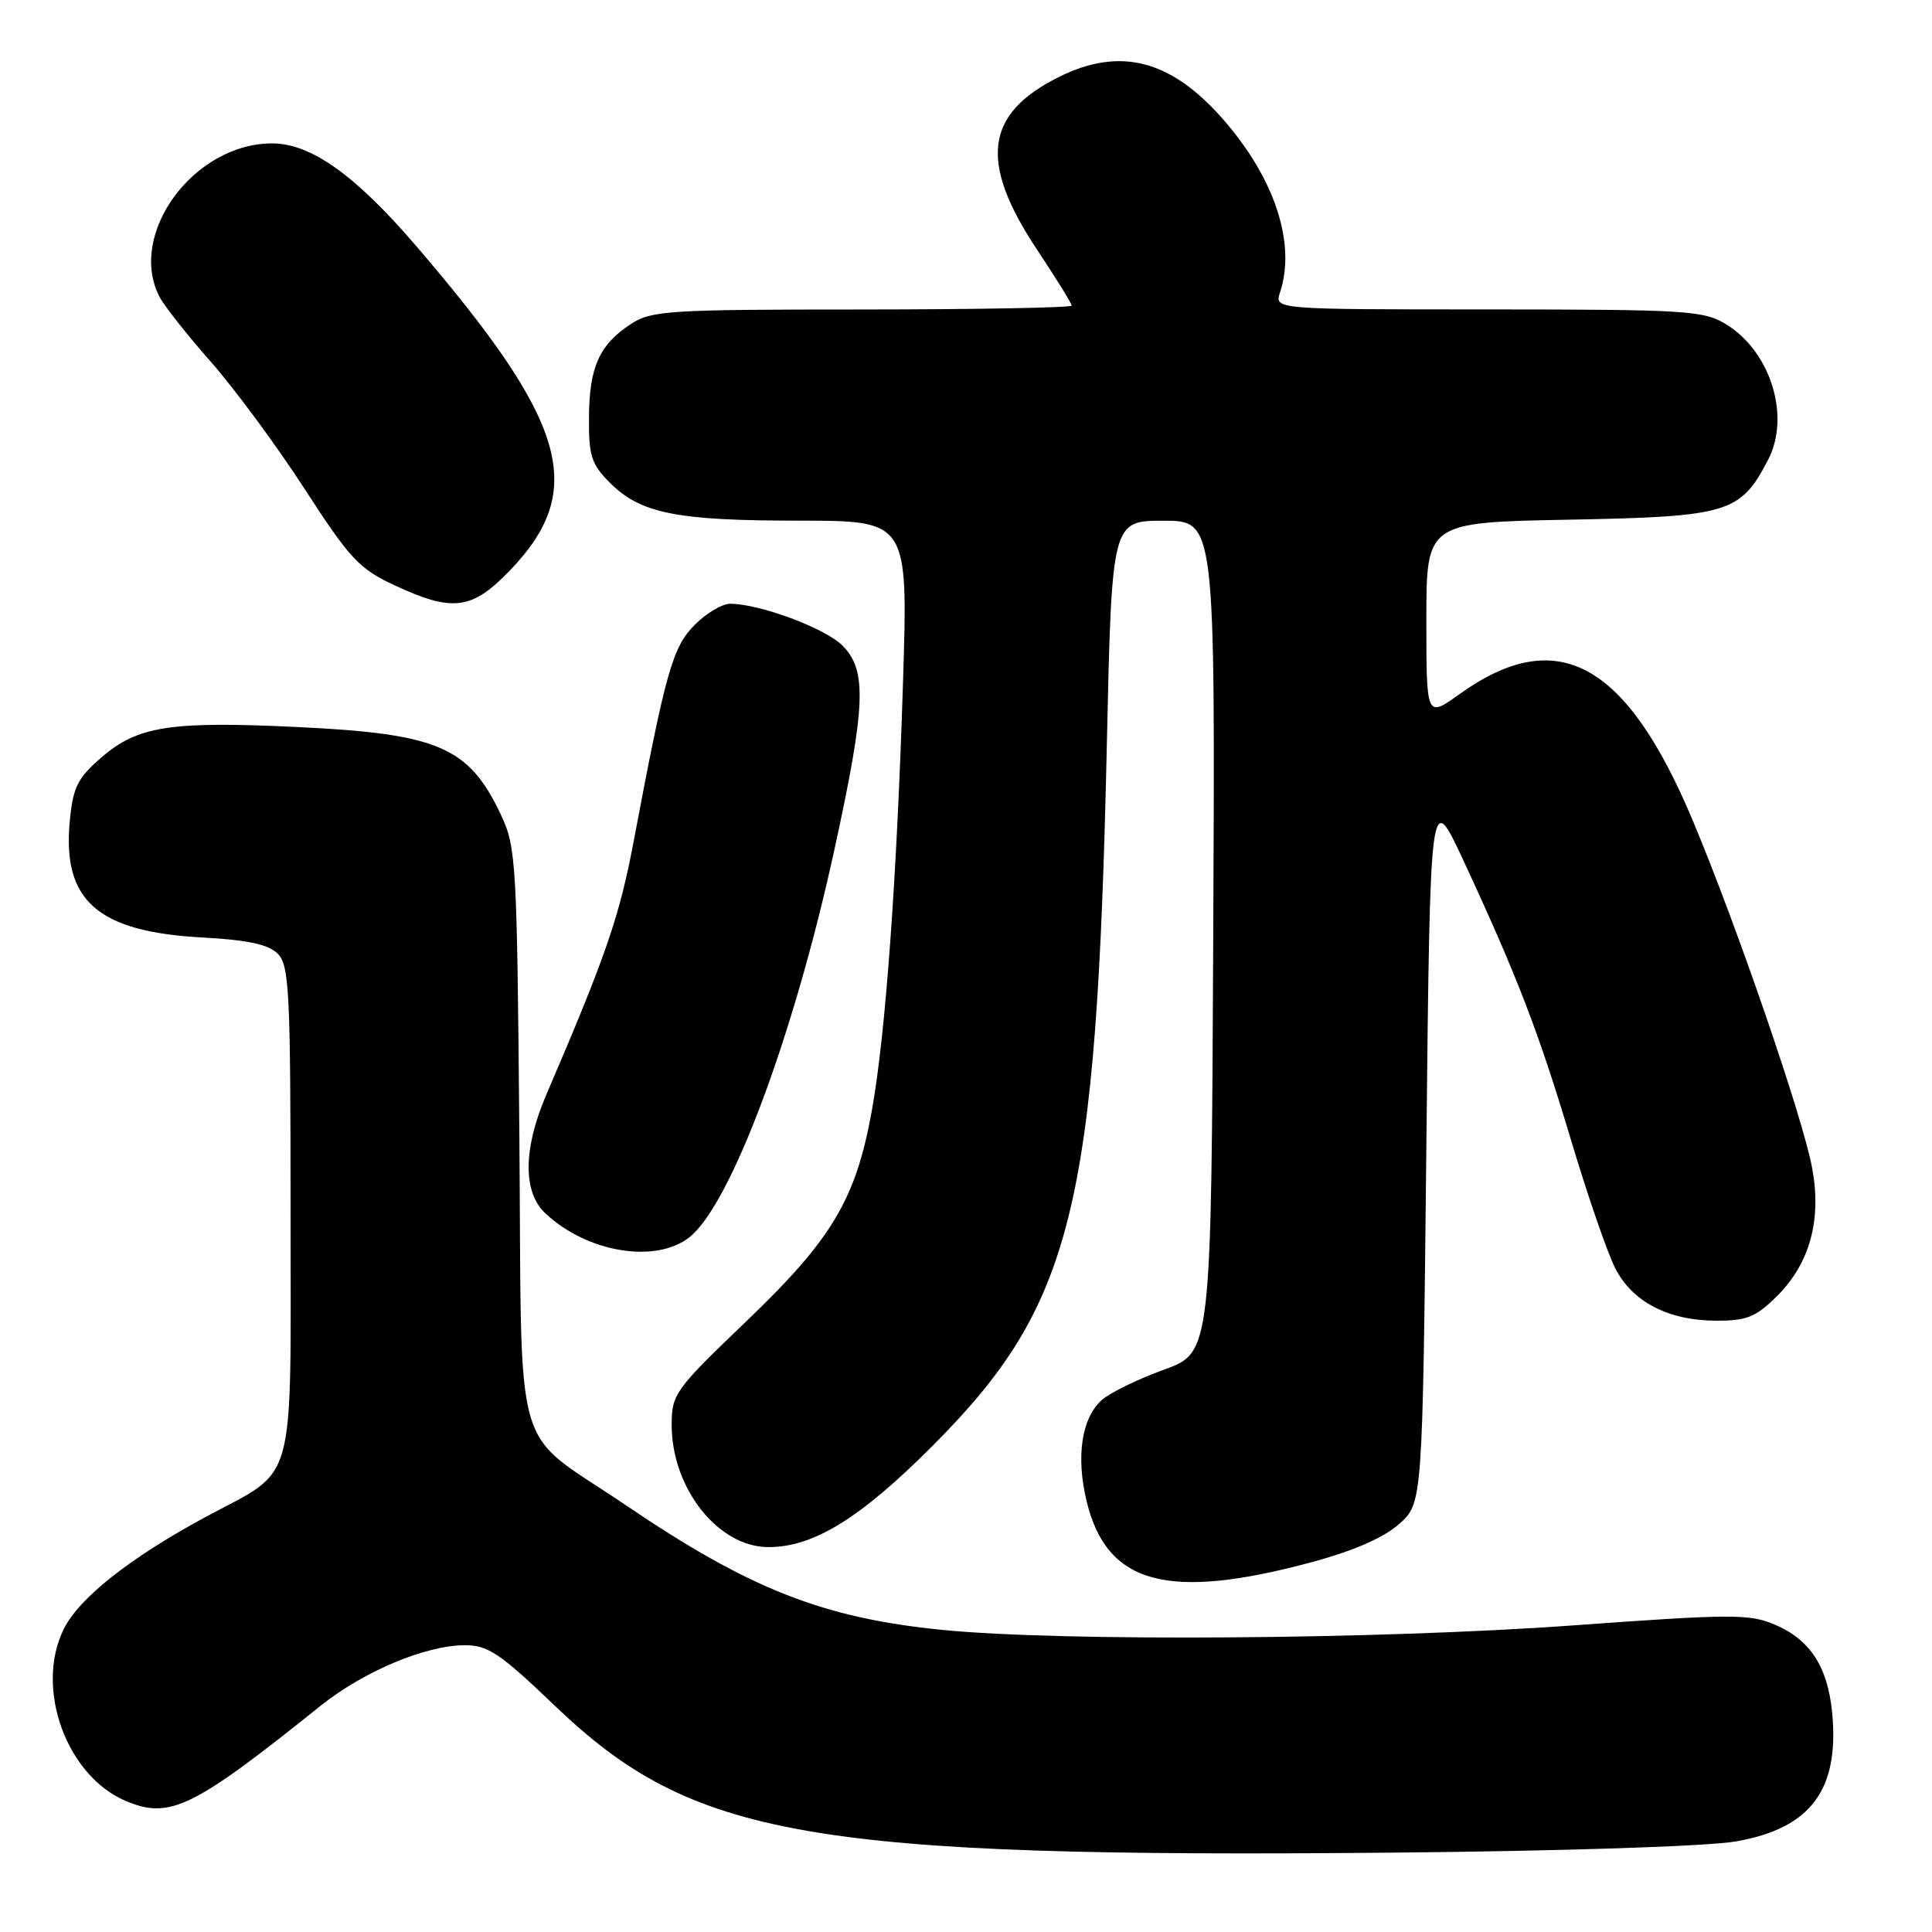 <?xml version="1.0" encoding="UTF-8" standalone="no"?>
<!DOCTYPE svg PUBLIC "-//W3C//DTD SVG 1.1//EN" "http://www.w3.org/Graphics/SVG/1.1/DTD/svg11.dtd" >
<svg xmlns="http://www.w3.org/2000/svg" xmlns:xlink="http://www.w3.org/1999/xlink" version="1.1" viewBox="0 0 256 256">
 <g >
 <path fill="currentColor"
d=" M 230.00 244.00 C 239.93 242.28 243.75 237.17 242.77 226.94 C 242.18 220.85 239.85 217.26 235.17 215.27 C 231.83 213.84 229.43 213.85 208.50 215.37 C 182.76 217.24 140.62 217.54 124.86 215.97 C 109.03 214.39 99.32 210.56 82.90 199.43 C 67.62 189.07 69.19 194.54 68.82 150.63 C 68.51 114.26 68.40 112.29 66.39 108.00 C 62.15 98.98 58.11 97.23 39.51 96.34 C 22.65 95.53 18.26 96.20 13.49 100.32 C 10.27 103.10 9.68 104.28 9.25 108.77 C 8.23 119.34 12.92 123.47 26.80 124.22 C 32.83 124.55 35.57 125.14 36.80 126.37 C 38.33 127.90 38.50 131.32 38.50 160.43 C 38.50 197.84 39.45 194.43 27.22 201.02 C 17.21 206.42 10.45 211.77 8.43 215.89 C 4.59 223.73 8.82 235.36 16.72 238.66 C 22.52 241.08 25.57 239.59 42.50 226.01 C 48.20 221.45 56.42 218.00 61.61 218.00 C 64.67 218.00 66.28 219.09 73.54 226.04 C 91.81 243.53 107.12 246.20 185.00 245.48 C 207.19 245.27 226.25 244.65 230.00 244.00 Z  M 173.90 206.97 C 179.40 205.48 183.38 203.74 185.40 201.93 C 188.50 199.17 188.50 199.17 189.00 151.85 C 189.50 104.54 189.50 104.54 193.91 114.02 C 201.03 129.34 203.86 136.70 208.13 150.94 C 210.34 158.33 212.99 166.03 214.03 168.05 C 216.31 172.53 221.10 175.00 227.50 175.00 C 231.49 175.00 232.70 174.50 235.51 171.69 C 239.83 167.37 241.40 161.59 240.11 154.72 C 238.87 148.06 230.15 122.68 224.34 108.82 C 215.49 87.67 206.32 82.69 193.37 91.99 C 189.00 95.12 189.00 95.12 189.00 82.17 C 189.00 69.22 189.00 69.22 207.93 68.86 C 229.06 68.46 230.61 67.99 234.28 60.93 C 237.29 55.16 234.62 46.57 228.70 42.96 C 225.73 41.15 223.50 41.01 197.18 41.00 C 168.87 41.00 168.87 41.00 169.61 38.75 C 171.76 32.23 168.90 23.57 161.98 15.71 C 155.08 7.88 148.36 6.18 140.27 10.22 C 130.50 15.10 129.70 21.48 137.42 33.09 C 139.94 36.88 142.00 40.21 142.00 40.49 C 142.00 40.77 129.51 41.00 114.25 41.01 C 88.50 41.01 86.29 41.15 83.57 42.95 C 79.40 45.69 78.08 48.66 78.04 55.33 C 78.00 60.41 78.36 61.51 80.83 63.98 C 84.89 68.04 89.63 68.99 105.91 68.99 C 120.32 69.00 120.32 69.00 119.66 90.21 C 118.84 116.43 117.34 137.11 115.53 147.13 C 113.41 158.90 110.29 164.15 98.94 175.03 C 89.40 184.17 89.00 184.72 89.00 188.82 C 89.00 197.21 95.17 205.00 101.82 205.00 C 107.81 205.00 113.99 201.19 123.59 191.56 C 142.14 172.96 145.31 160.22 146.66 98.75 C 147.32 69.00 147.32 69.00 154.17 69.00 C 161.02 69.00 161.02 69.00 160.76 124.11 C 160.50 179.22 160.50 179.22 154.20 181.50 C 150.73 182.76 147.03 184.57 145.97 185.53 C 143.32 187.92 142.56 193.00 143.97 198.87 C 146.63 209.96 154.71 212.15 173.90 206.97 Z  M 91.34 163.95 C 96.80 159.66 105.13 137.43 110.52 112.78 C 114.73 93.50 114.92 88.83 111.62 85.53 C 109.32 83.23 100.63 80.00 96.74 80.00 C 95.70 80.00 93.59 81.25 92.06 82.79 C 89.12 85.73 88.20 89.00 83.96 111.50 C 82.09 121.43 80.29 126.66 72.41 145.00 C 69.31 152.21 69.26 157.95 72.26 160.77 C 77.79 165.97 86.86 167.47 91.34 163.95 Z  M 67.62 75.53 C 77.82 64.89 75.22 55.97 55.08 32.52 C 47.05 23.17 41.18 19.00 36.06 19.00 C 25.67 19.00 16.84 31.02 21.13 39.32 C 21.75 40.52 24.84 44.43 27.99 48.00 C 31.13 51.58 36.71 59.14 40.38 64.81 C 46.36 74.05 47.58 75.36 52.27 77.55 C 60.02 81.16 62.55 80.82 67.62 75.53 Z "/>
</g>
</svg>